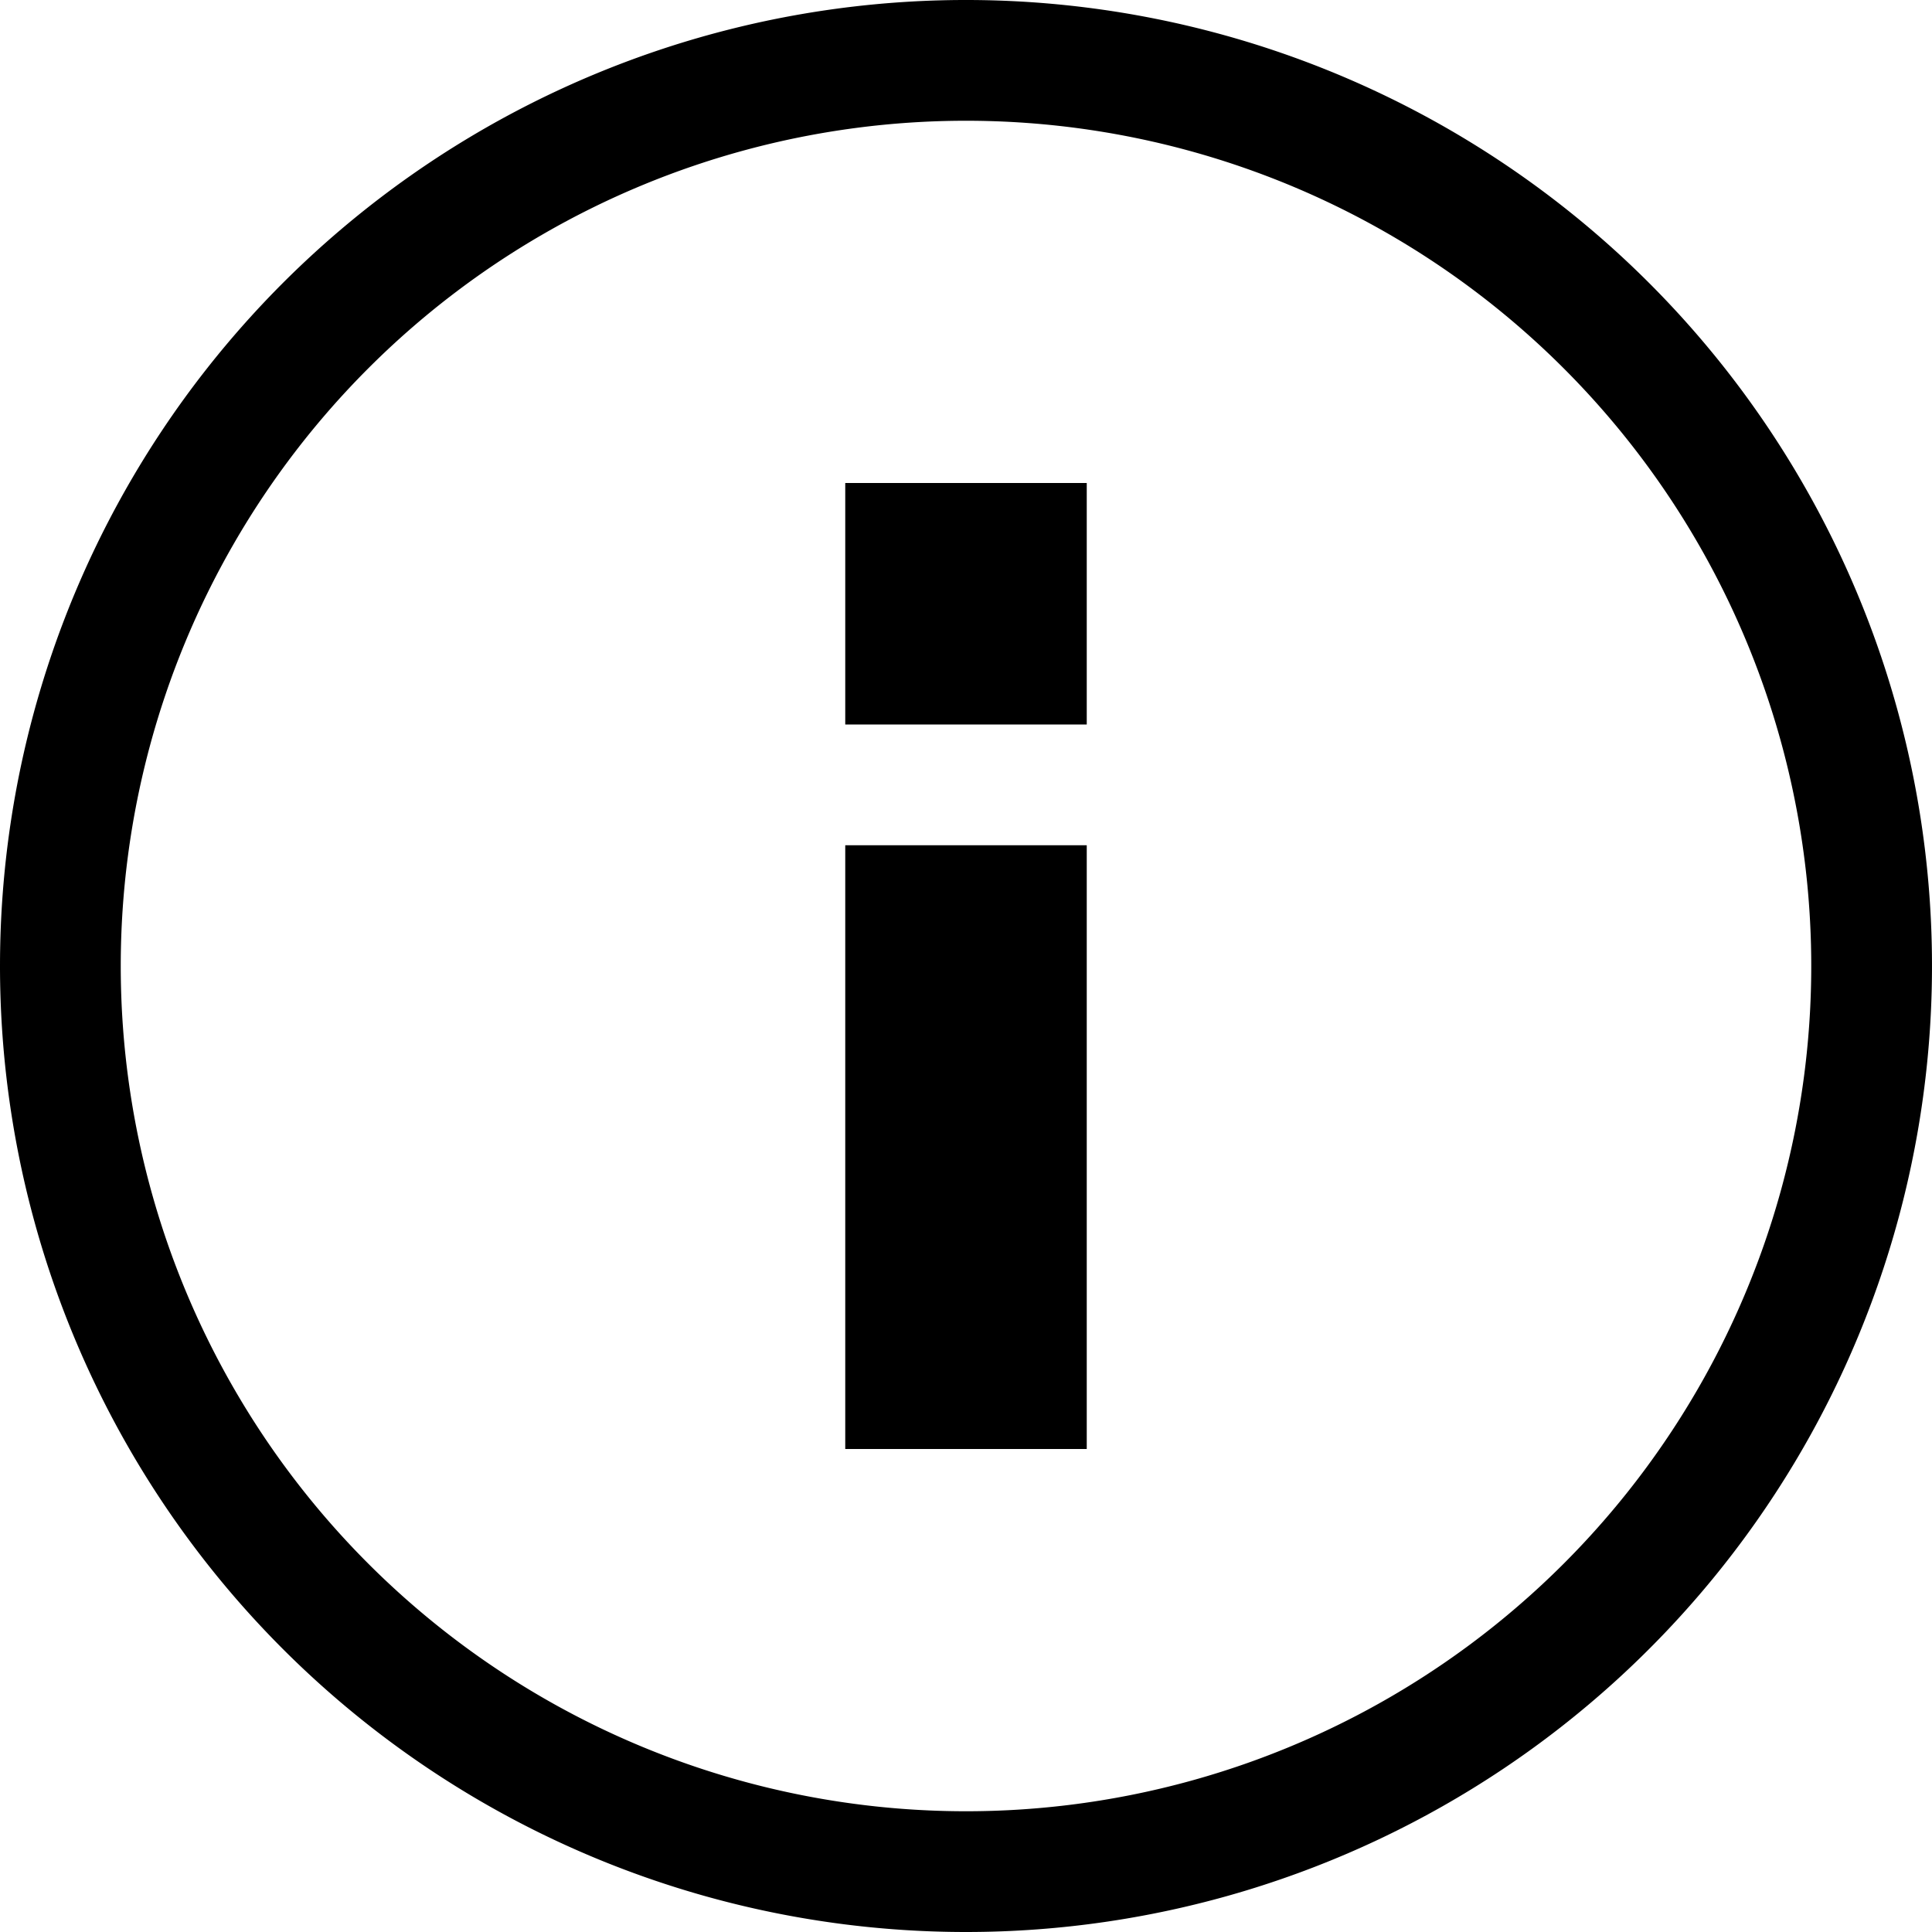 <svg xmlns="http://www.w3.org/2000/svg" viewBox="0 0 16 16" height="16" width="16"><defs><style>.cls-1{fill-rule:evenodd;}</style></defs><title>info-light-circlenormal</title><g id="Layer_2" data-name="Layer 2"><g id="Layer_1-2" data-name="Layer 1"><path class="cls-1" d="M8,16A8,8,0,1,0,0,8,8,8,0,0,0,8,16ZM8,1A7,7,0,1,1,1,8,7,7,0,0,1,8,1Z"/><rect x="7" y="7" width="2" height="5"/><rect x="7" y="4" width="2" height="2"/></g></g></svg>